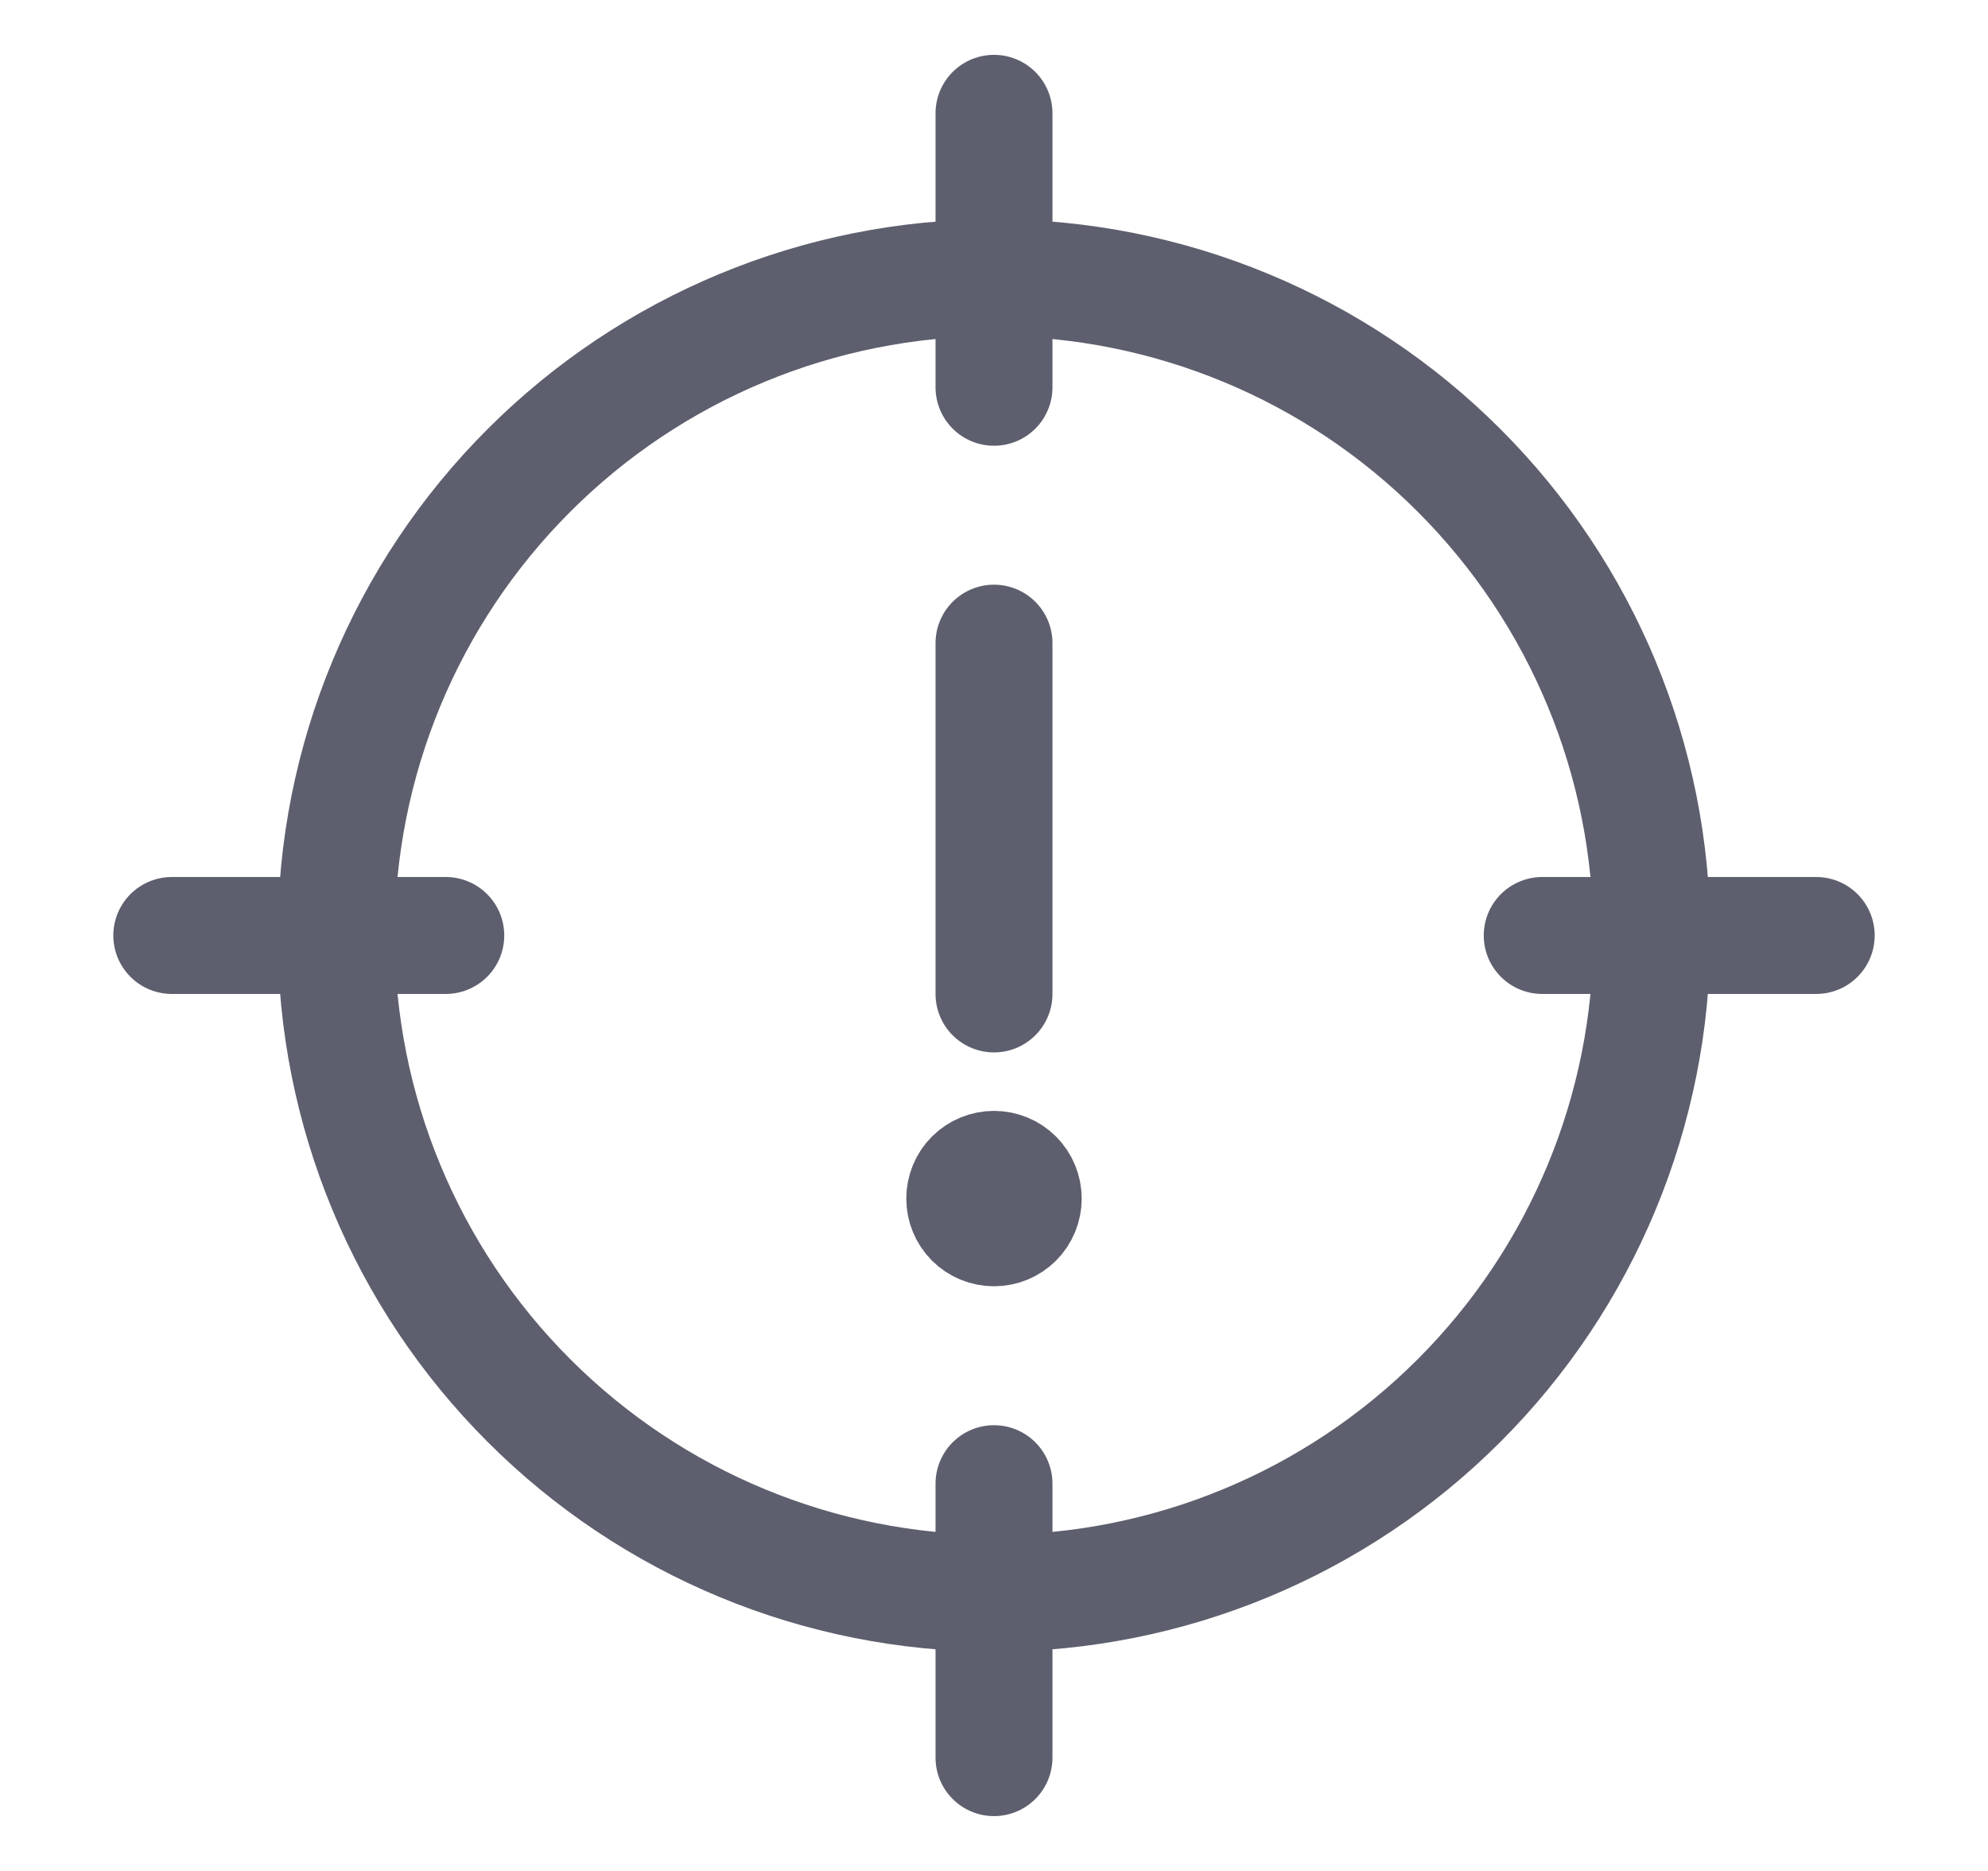 <svg width="17" height="16" viewBox="0 0 17 16" fill="none" xmlns="http://www.w3.org/2000/svg">
<g clip-path="url(#clip0_3301_26237)">
<path d="M2.875 8C2.875 9.492 3.468 10.923 4.523 11.977C5.577 13.032 7.008 13.625 8.5 13.625C9.992 13.625 11.423 13.032 12.477 11.977C13.532 10.923 14.125 9.492 14.125 8C14.125 6.508 13.532 5.077 12.477 4.023C11.423 2.968 9.992 2.375 8.5 2.375C7.008 2.375 5.577 2.968 4.523 4.023C3.468 5.077 2.875 6.508 2.875 8Z" stroke="#5E5F6E" stroke-linecap="round" stroke-linejoin="round"/>
<path d="M8.5 10.5C8.434 10.5 8.37 10.474 8.323 10.427C8.276 10.38 8.25 10.316 8.25 10.25C8.25 10.184 8.276 10.12 8.323 10.073C8.37 10.026 8.434 10 8.5 10" stroke="#5E5F6E"/>
<path d="M8.5 10.5C8.566 10.5 8.63 10.474 8.677 10.427C8.724 10.38 8.75 10.316 8.75 10.25C8.75 10.184 8.724 10.12 8.677 10.073C8.63 10.026 8.566 10 8.5 10" stroke="#5E5F6E"/>
<path d="M8.5 8.5V5.5" stroke="#5E5F6E" stroke-linecap="round" stroke-linejoin="round"/>
<path d="M13.188 8H15.531" stroke="#5E5F6E" stroke-linecap="round" stroke-linejoin="round"/>
<path d="M8.5 3.312V0.969" stroke="#5E5F6E" stroke-linecap="round" stroke-linejoin="round"/>
<path d="M3.812 8H1.469" stroke="#5E5F6E" stroke-linecap="round" stroke-linejoin="round"/>
<path d="M8.5 12.688V15.031" stroke="#5E5F6E" stroke-linecap="round" stroke-linejoin="round"/>
</g>
<defs>
<clipPath id="clip0_3301_26237">
<rect width="16" height="16" fill="white" transform="translate(0.5)"/>
</clipPath>
</defs>
</svg>
